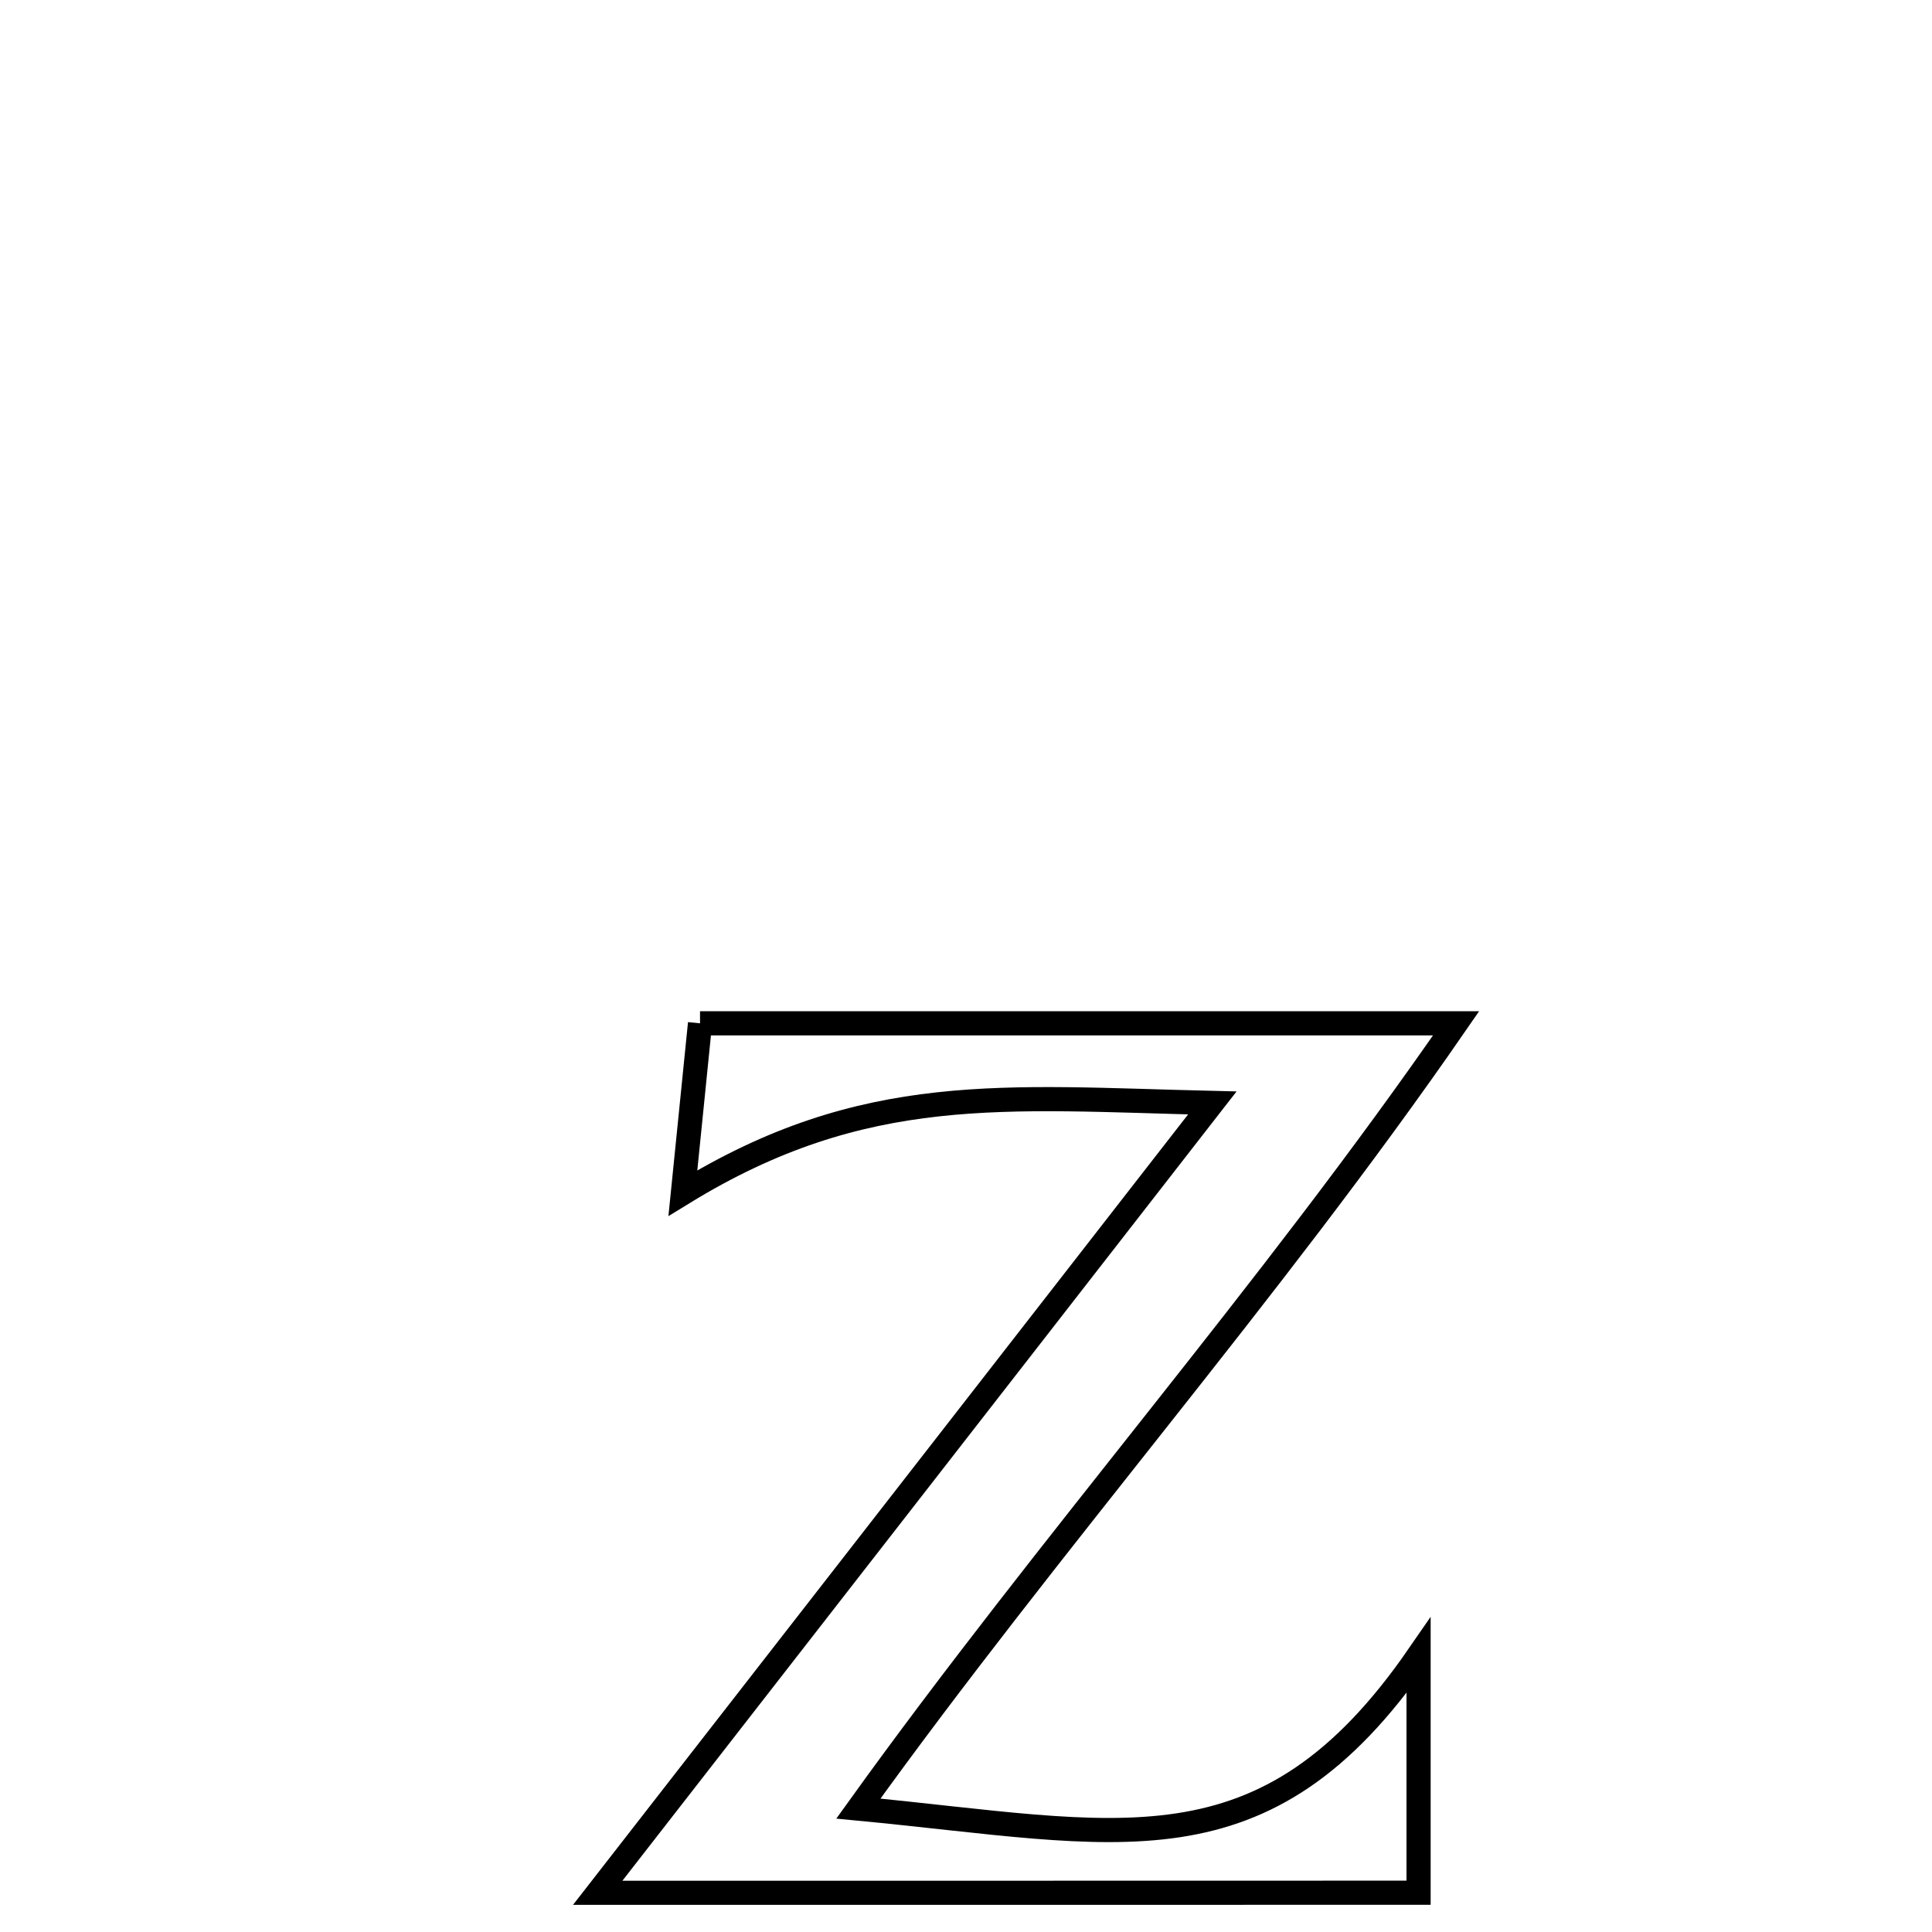 <svg xmlns="http://www.w3.org/2000/svg" viewBox="0.0 0.0 24.0 24.0" height="200px" width="200px"><path fill="none" stroke="black" stroke-width=".3" stroke-opacity="1.0"  filling="0" d="M8.696 12.712 L8.696 12.712 C10.261 12.712 11.826 12.712 13.392 12.712 C14.957 12.712 16.522 12.712 18.088 12.712 L18.088 12.712 C16.925 14.397 15.666 16.005 14.399 17.607 C13.132 19.21 11.857 20.806 10.663 22.467 L10.663 22.467 C12.282 22.621 13.542 22.84 14.638 22.674 C15.733 22.507 16.663 21.955 17.622 20.566 L17.622 20.566 C17.622 21.548 17.622 22.53 17.622 23.512 L17.622 23.512 C15.923 23.513 14.223 23.513 12.524 23.513 C10.824 23.513 9.125 23.513 7.425 23.513 L7.425 23.513 C8.698 21.878 9.97 20.242 11.243 18.607 C12.515 16.971 13.788 15.336 15.06 13.701 L15.06 13.701 C12.481 13.64 10.739 13.436 8.483 14.821 L8.483 14.821 C8.554 14.118 8.625 13.415 8.696 12.712 L8.696 12.712"></path></svg>
